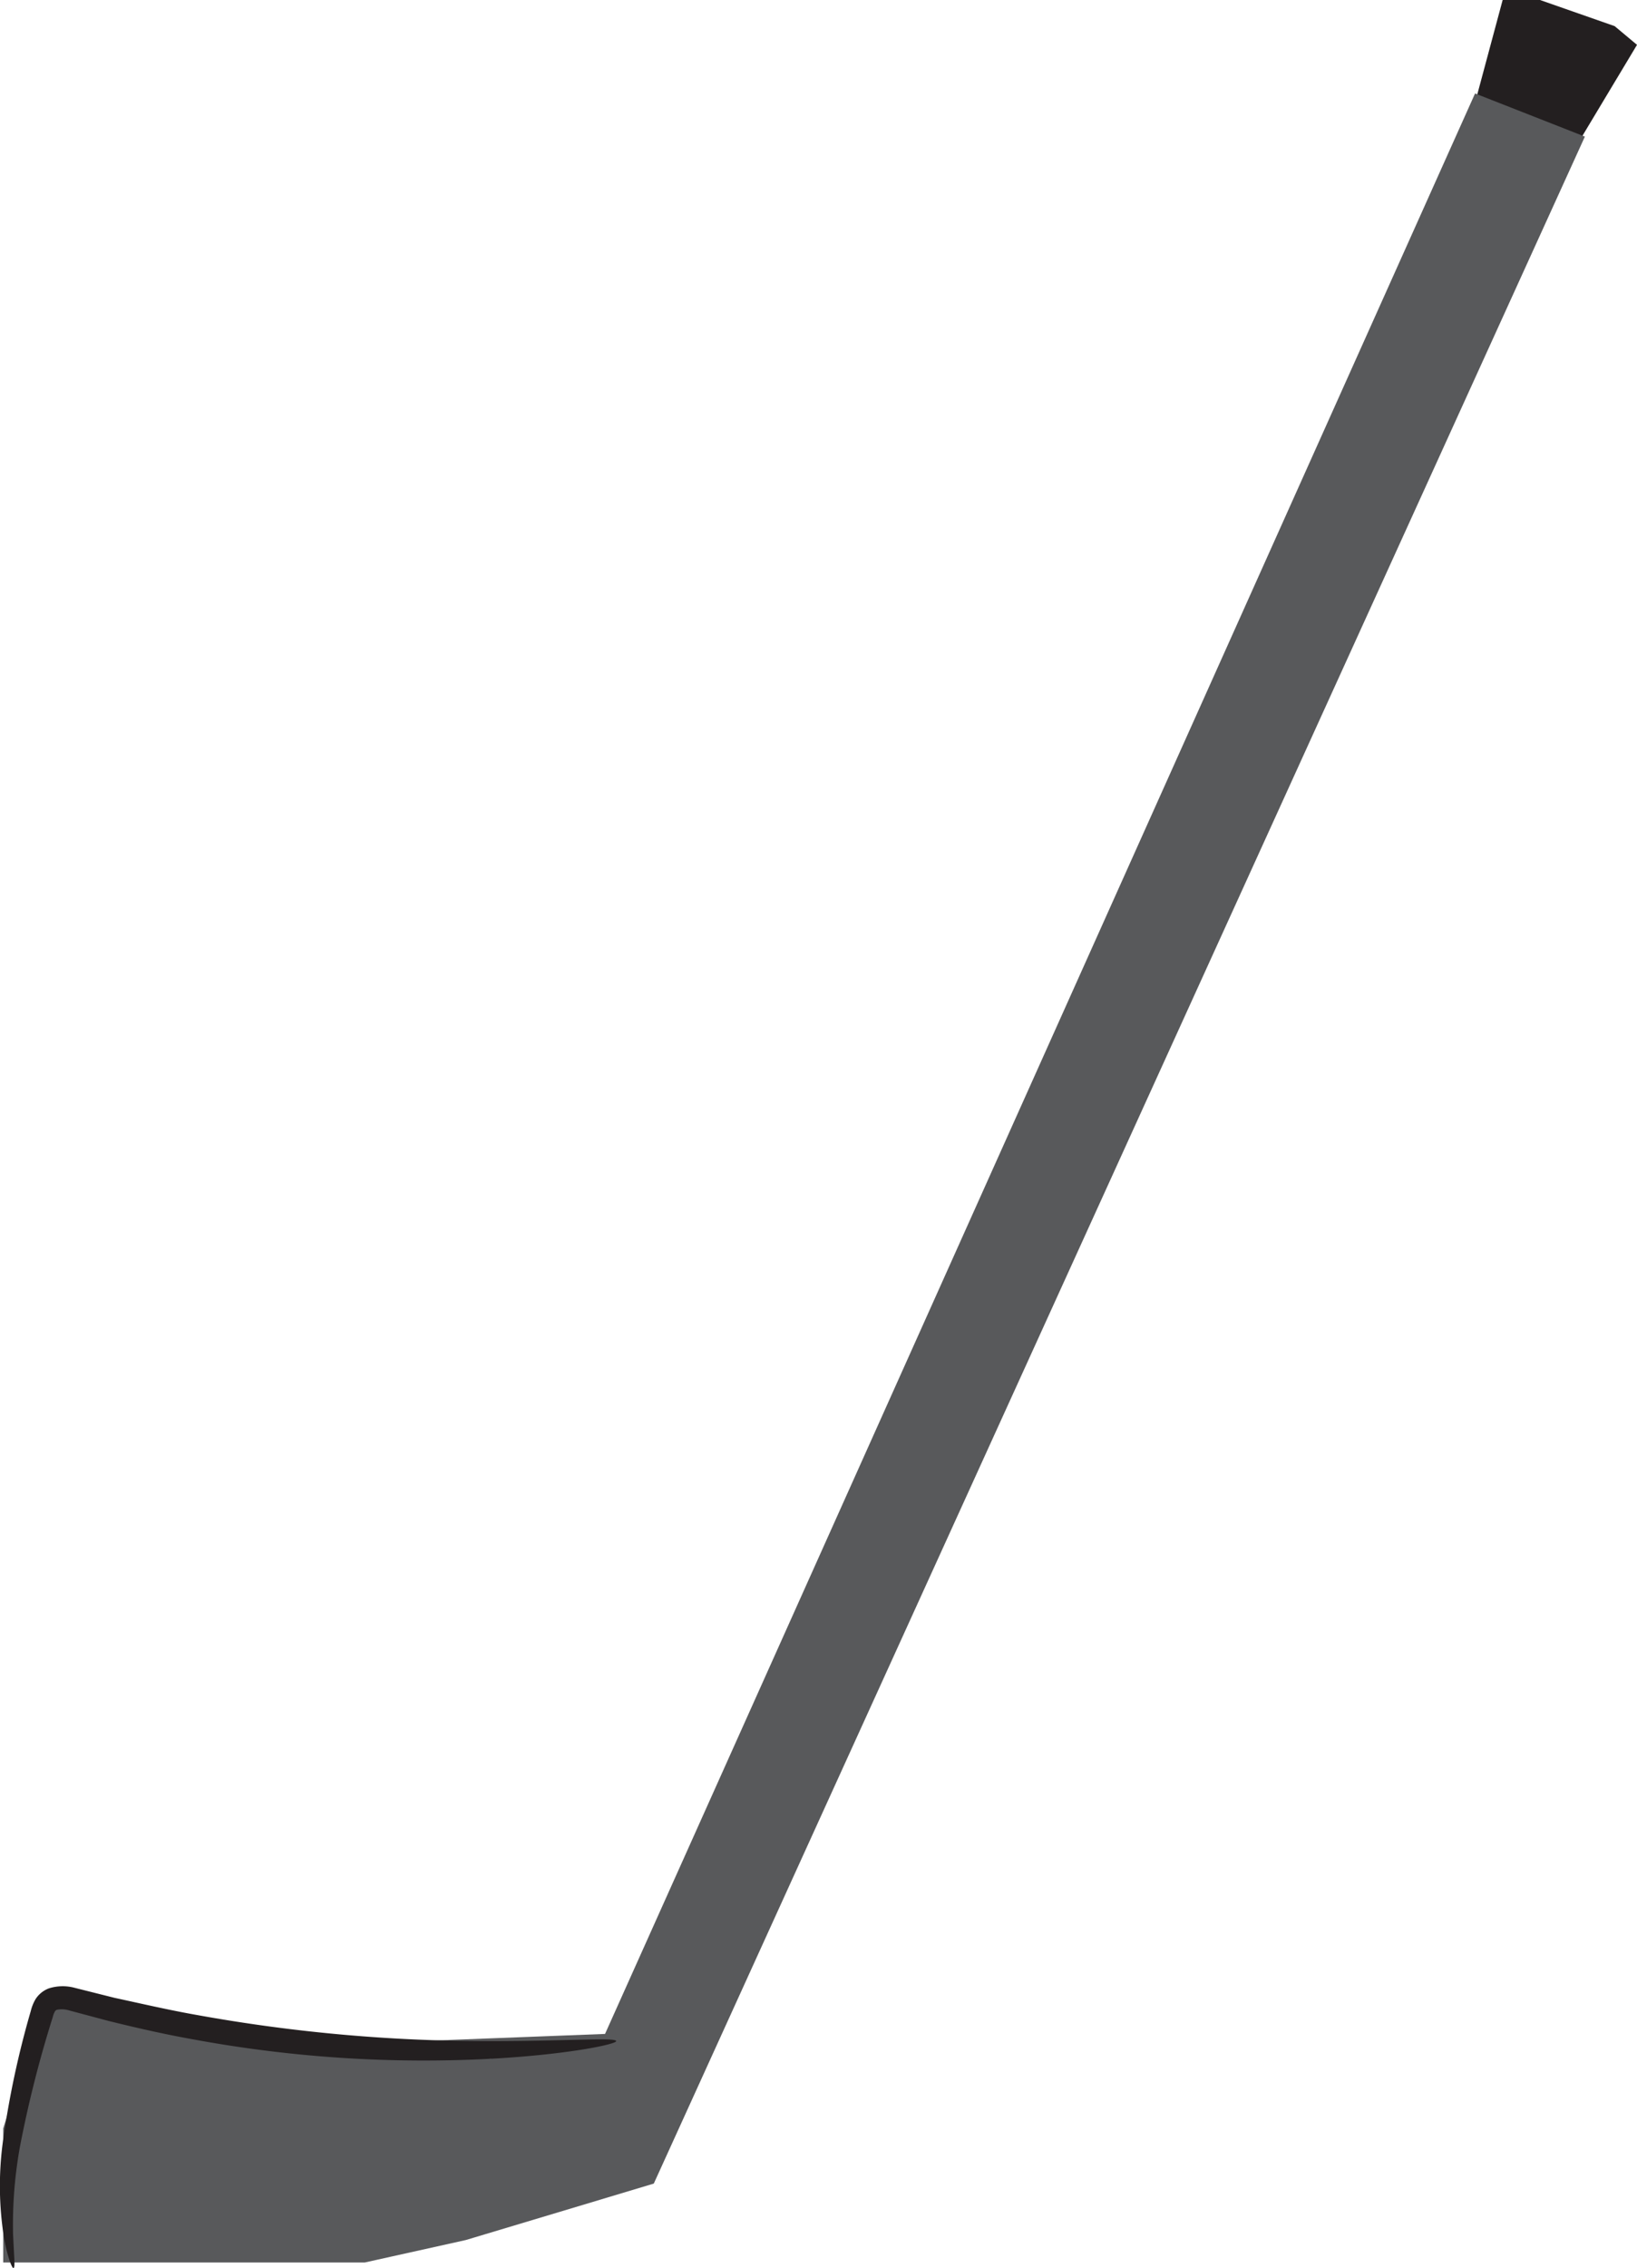 <svg xmlns="http://www.w3.org/2000/svg" viewBox="0 0 285.37 395.08"><defs><style>.cls-1{fill:#231f20;}.cls-2,.cls-3{fill:#58595b;}.cls-2{stroke:#58595b;stroke-miterlimit:10;}</style></defs><title>Asset 7</title><g id="Layer_2" data-name="Layer 2"><g id="Layer_6" data-name="Layer 6"><polygon class="cls-1" points="261.95 0 268.46 0 281.47 4.55 285.37 7.81 275.61 24.07 257.4 16.92 261.95 0"/><polyline class="cls-2" points="103.85 359.13 257.4 16.92 275.61 24.07 113.61 379.95 81.08 389.71 63.52 393.61 38.14 393.61 18.63 393.61 1.06 393.61 1.06 383.86 1.06 370.84 7.24 350.95 13.38 348.42 60.49 356.53 111.01 354.58 82.38 358.48"/><path class="cls-3" d="M101.54,355.71a6.56,6.56,0,0,0-3.26.29,12.83,12.83,0,0,0-7.2,5.21l-1.61,2.39,2.38-1.68a23.59,23.59,0,0,1,9.72-4l-.31-1.3-13.41,4.2-4.4,1.37,4.6,0h.11a35.32,35.32,0,0,0,21.1-6.44l-.61-1a68.46,68.46,0,0,1-9.86,4.53A28.15,28.15,0,0,0,95,360.78c0,.11,1.5-.11,4-.82a54.58,54.58,0,0,0,10.21-4.14l-.61-1a35.91,35.91,0,0,1-9,4.31,35.23,35.23,0,0,1-11.39,1.63h-.11l.19,1.41,13.38-4.29-.31-1.3a23.93,23.93,0,0,0-10.13,4.46l.76.72a12.76,12.76,0,0,1,6.48-5.21C100.38,355.88,101.55,355.85,101.54,355.71Z" transform="translate(-0.3)"/><path class="cls-3" d="M101,356.65c.17.13.5,0,.74.29s.63.88.43,1.19a3.6,3.6,0,0,1-1.3,1.33c-.48.34-.79.62-.72.81s.47.26,1.12.13a3.84,3.84,0,0,0,1.13-.45,2.71,2.71,0,0,0,1.1-1.26,1.81,1.81,0,0,0,.13-1.05,2.24,2.24,0,0,0-.35-.83,2,2,0,0,0-1.19-.83,1,1,0,0,0-1,.27C100.93,356.44,101,356.59,101,356.65Z" transform="translate(-0.3)"/><path class="cls-3" d="M91.79,370.68c9.65,0,9.67-15,0-15s-9.67,15,0,15Z" transform="translate(-0.3)"/><path class="cls-3" d="M100.46,369.81c9.66,0,9.67-15,0-15s-9.66,15,0,15Z" transform="translate(-0.3)"/><path class="cls-1" d="M107.72,355.54c-.08-.67-8.32,0-21.59,0A284,284,0,0,1,34.66,351c-5-.88-9.78-2-14.42-3l-6.89-1.73a8,8,0,0,0-4.57.1,4.78,4.78,0,0,0-2.26,1.83,7.5,7.5,0,0,0-.85,2.09A159.39,159.39,0,0,0,.76,373.38a57.5,57.5,0,0,0,.18,16.06,28.54,28.54,0,0,0,1,4.25c.33.94.57,1.42.72,1.38s.19-.57.14-1.55-.13-2.42-.22-4.25A76.2,76.2,0,0,1,3.8,373.81a202,202,0,0,1,5.71-22.49,3.39,3.39,0,0,1,.4-1,.63.63,0,0,1,.33-.24,4.44,4.44,0,0,1,2.19.14l6.79,1.81c4.7,1.16,9.59,2.29,14.65,3.19a221.09,221.09,0,0,0,52.35,3.38C99.64,357.84,107.79,356.06,107.72,355.54Z" transform="translate(-0.3)"/></g></g></svg>